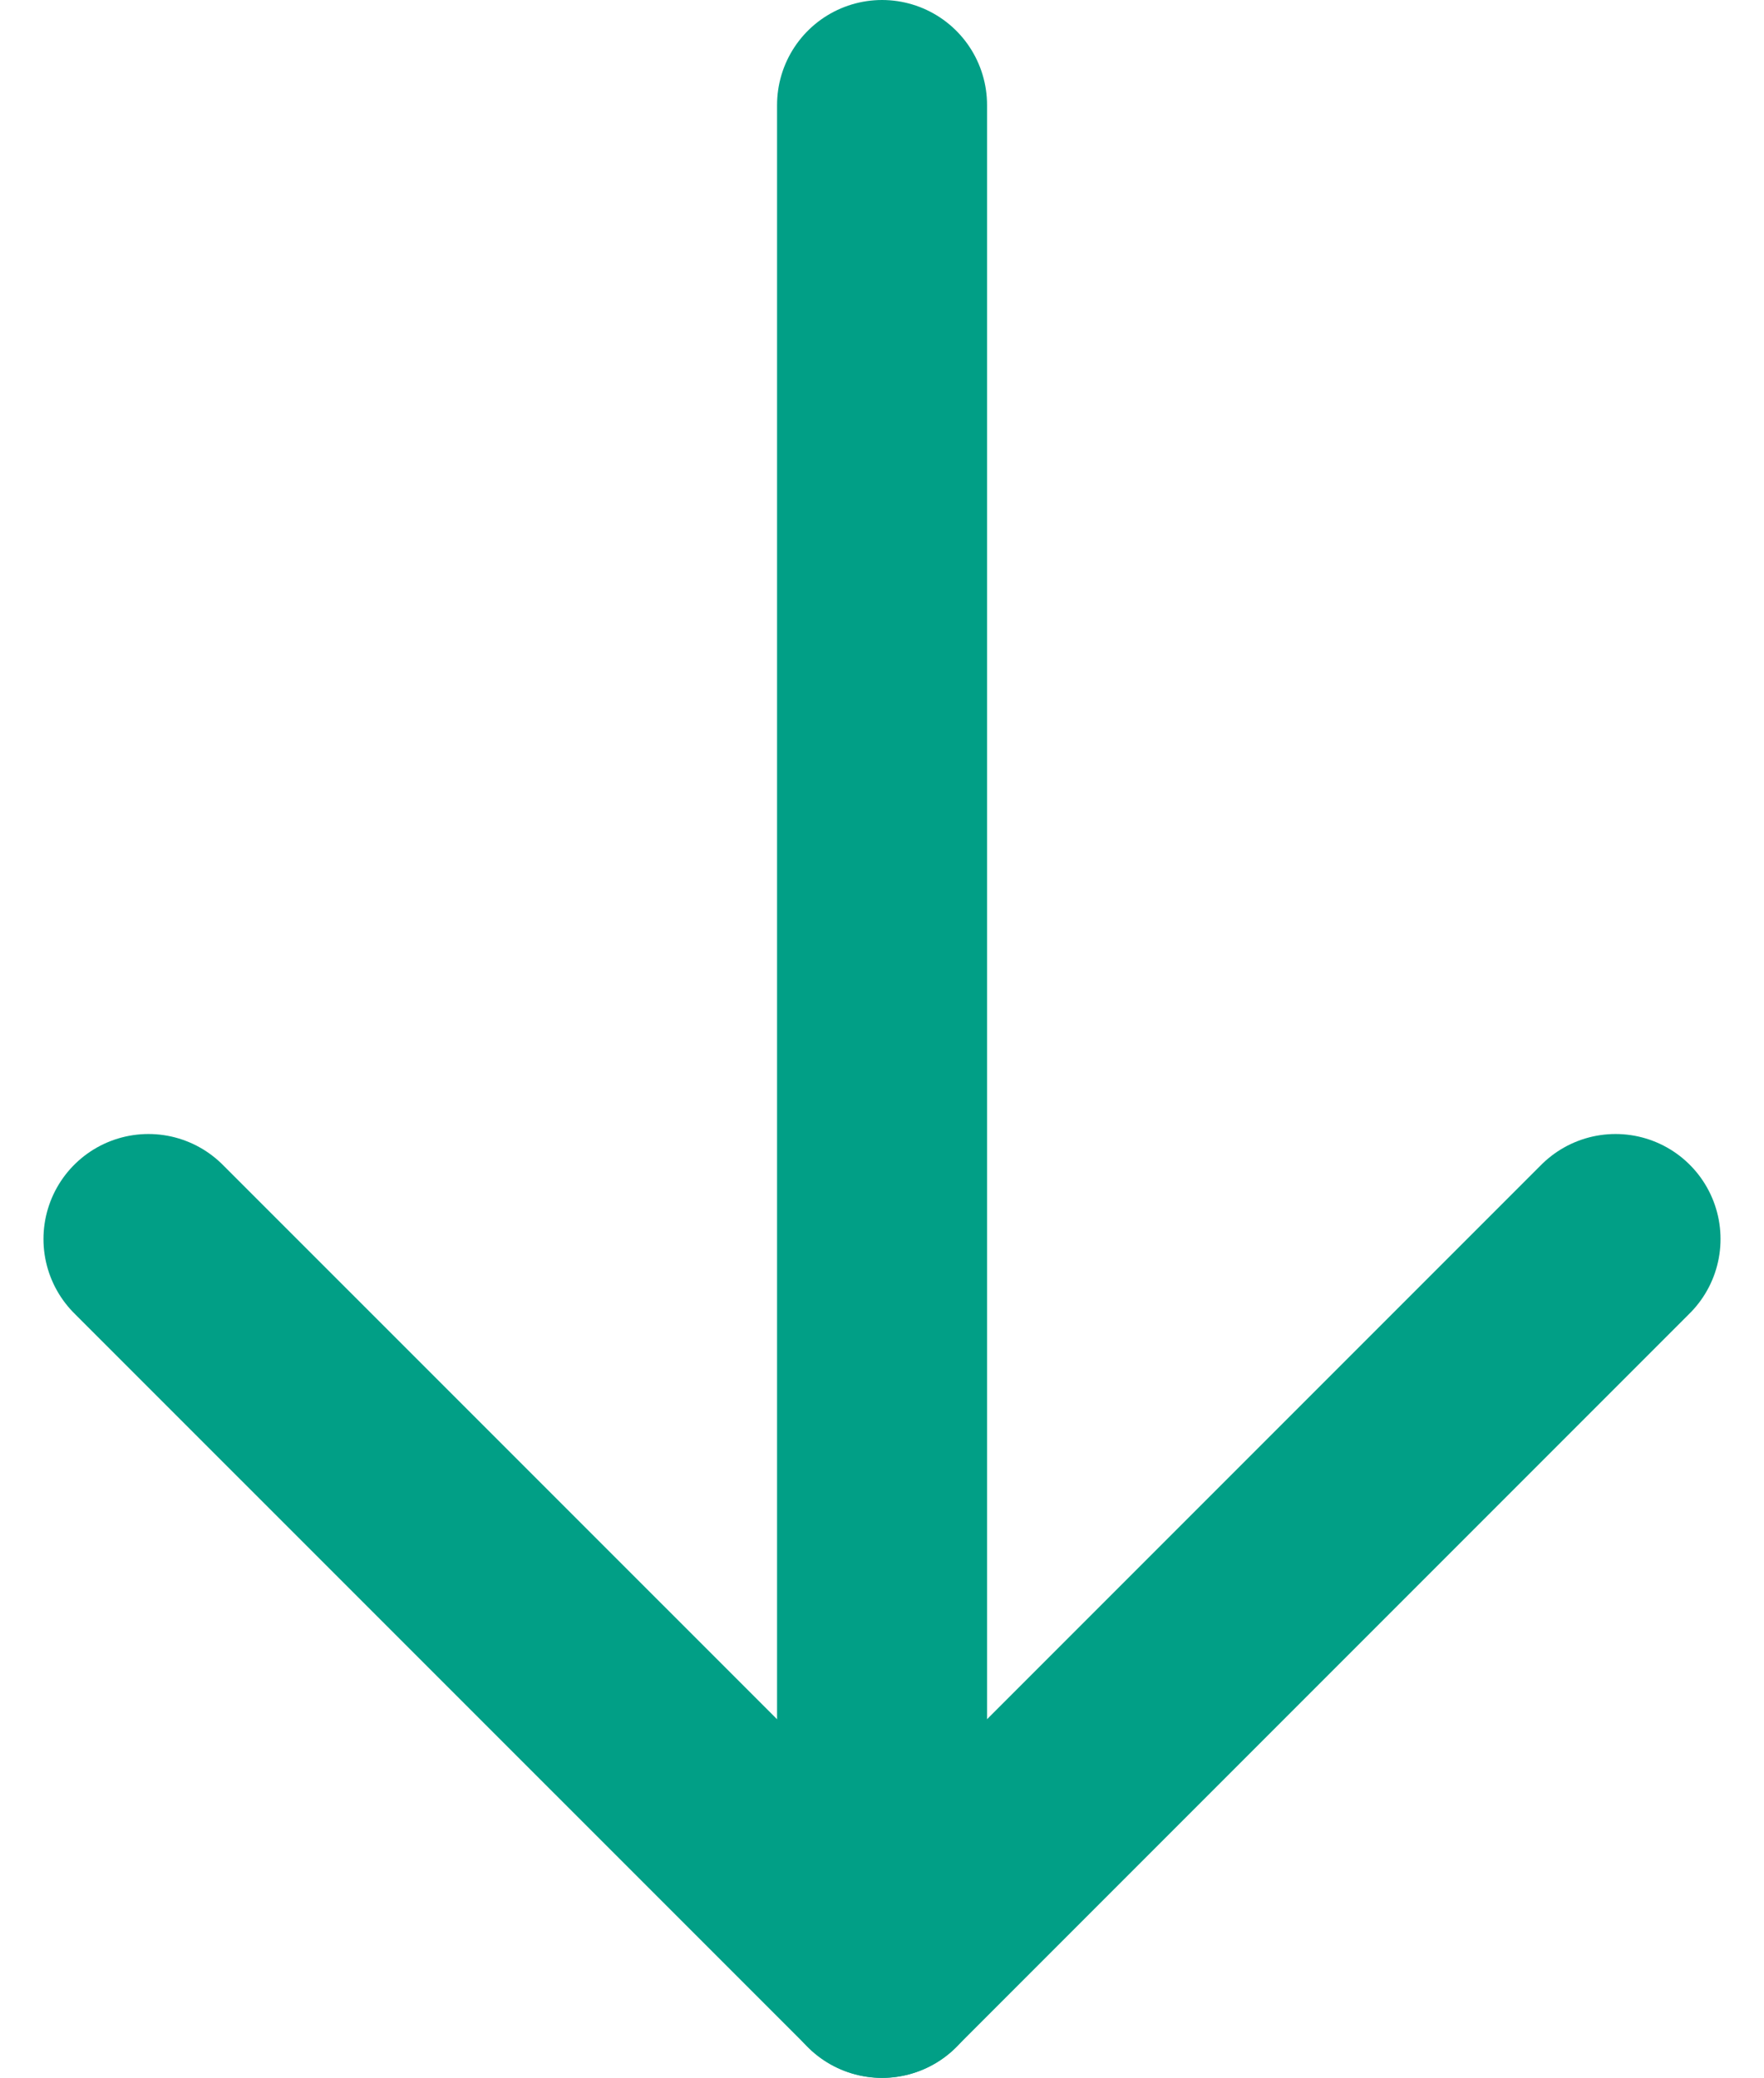 <svg xmlns="http://www.w3.org/2000/svg" width="16.801" height="19.784" viewBox="0 0 16.801 19.784">
  <g id="arrow-right_1_" data-name="arrow-right (1)" transform="translate(15.387 1) rotate(90)">
    <line id="Línea_4" data-name="Línea 4" x2="17.784" transform="translate(0 6.986)" fill="none" stroke="#019f86" stroke-linecap="round" stroke-linejoin="round" stroke-width="2"/>
    <path id="Trazado_17" data-name="Trazado 17" d="M12,5l6.986,6.986L12,18.973" transform="translate(-1.203 -5)" fill="none" stroke="#019f86" stroke-linecap="round" stroke-linejoin="round" stroke-width="2"/>
  </g>
</svg>
